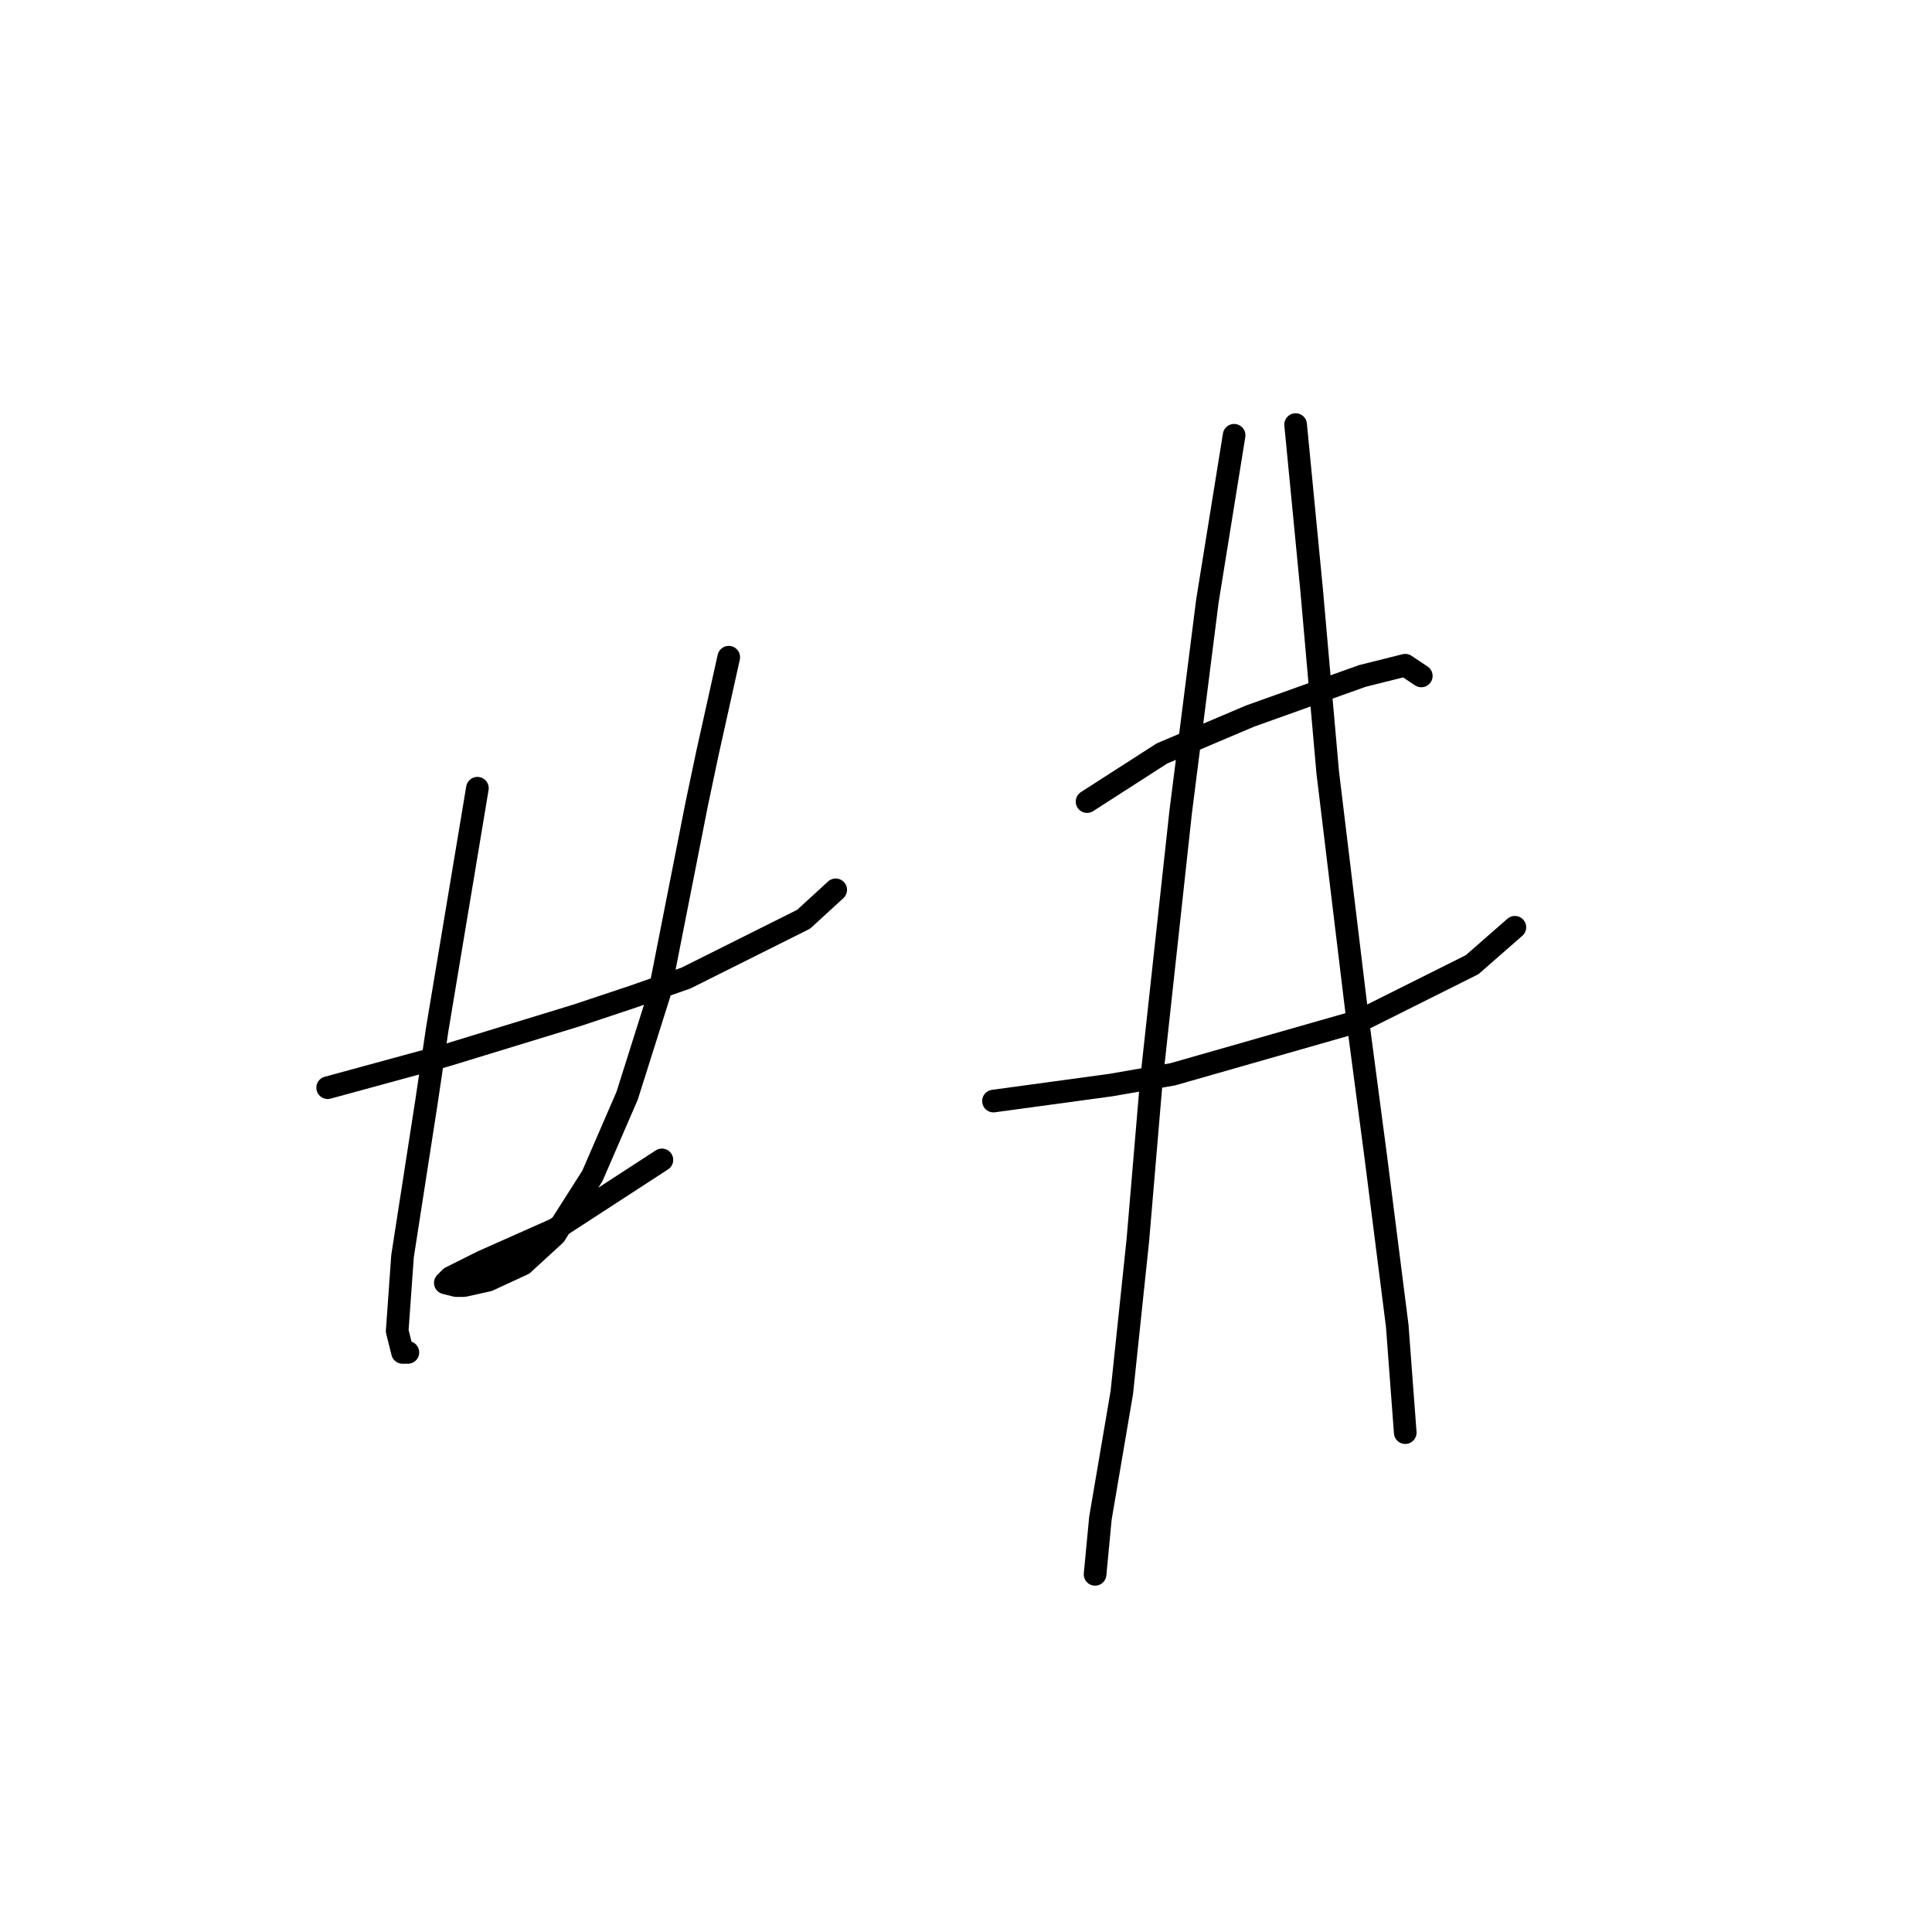 <?xml version="1.0" standalone="no"?>
    <svg width="256" height="256" xmlns="http://www.w3.org/2000/svg" version="1.1">
    <polyline stroke="black" stroke-width="3" stroke-linecap="round" fill="transparent" stroke-linejoin="round" points="43.417 144.126 51.212 142 59.007 139.874 76.368 134.56 83.808 132.08 90.894 129.599 106.484 121.805 110.735 117.907 110.735 117.907 " />
        <polyline stroke="black" stroke-width="3" stroke-linecap="round" fill="transparent" stroke-linejoin="round" points="63.258 104.444 61.487 115.073 59.715 125.702 57.944 136.331 56.527 145.898 53.338 166.447 52.629 176.368 53.338 179.202 54.046 179.202 54.046 179.202 " />
        <polyline stroke="black" stroke-width="3" stroke-linecap="round" fill="transparent" stroke-linejoin="round" points="96.563 87.083 95.146 93.46 93.729 99.838 92.311 106.57 87.351 131.725 83.099 145.189 78.493 155.818 73.533 163.613 69.282 167.51 64.676 169.636 61.487 170.345 60.424 170.345 59.007 169.99 59.715 169.282 63.967 167.156 73.533 162.904 87.705 153.692 87.705 153.692 " />
        <polyline stroke="black" stroke-width="3" stroke-linecap="round" fill="transparent" stroke-linejoin="round" points="144.04 106.215 149 103.027 153.96 99.838 165.653 94.878 180.533 89.563 186.202 88.146 188.328 89.563 188.328 89.563 " />
        <polyline stroke="black" stroke-width="3" stroke-linecap="round" fill="transparent" stroke-linejoin="round" points="131.639 145.897 139.434 144.835 147.229 143.772 155.378 142.354 180.179 135.268 195.06 127.828 200.729 122.868 200.729 122.868 " />
        <polyline stroke="black" stroke-width="3" stroke-linecap="round" fill="transparent" stroke-linejoin="round" points="163.527 57.676 161.755 68.659 159.984 79.643 156.441 107.633 152.543 143.417 150.772 164.321 148.646 184.517 145.811 201.169 145.103 208.609 145.103 208.609 " />
        <polyline stroke="black" stroke-width="3" stroke-linecap="round" fill="transparent" stroke-linejoin="round" points="171.676 56.258 172.739 67.242 173.802 78.225 174.864 90.272 175.927 102.318 179.825 134.56 182.305 153.338 185.139 175.659 186.202 189.831 186.202 189.831 " />
        </svg>